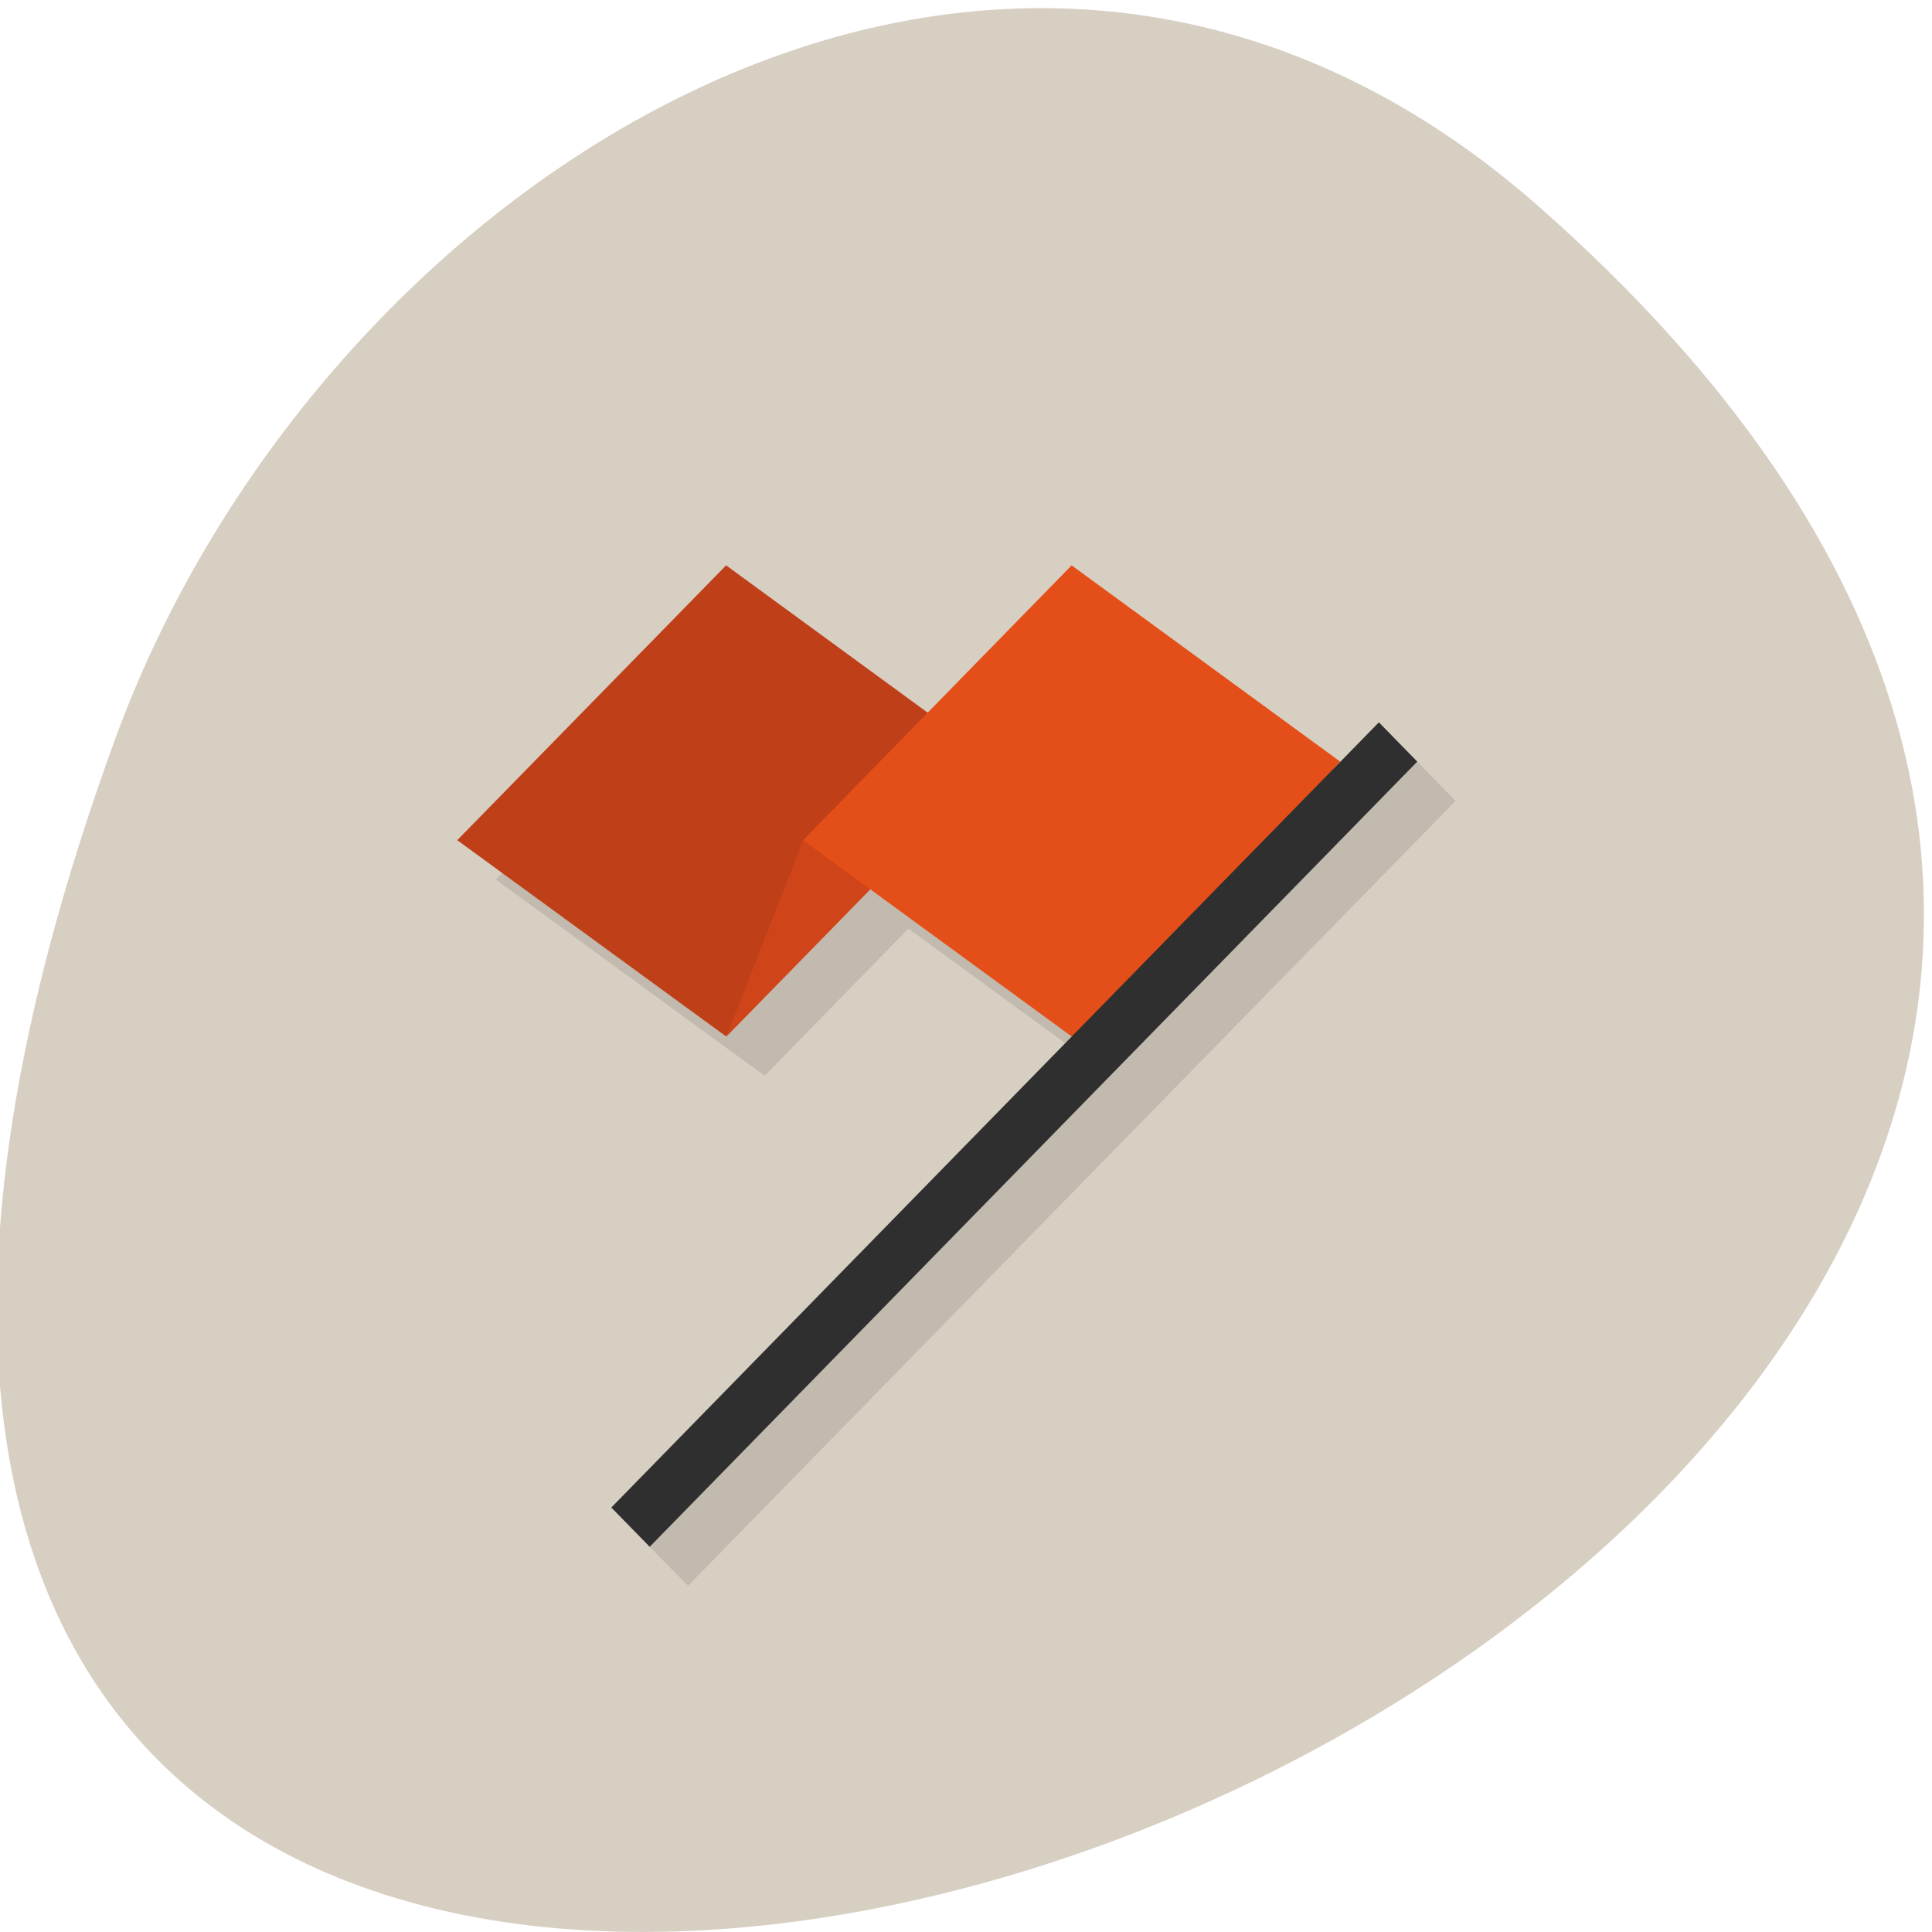 <svg xmlns="http://www.w3.org/2000/svg" viewBox="0 0 24 24"><path d="m 19.13 2.578 c 19.547 17.262 -27.969 34.719 -17.695 6.59 c 2.559 -7 11.08 -12.434 17.695 -6.59" fill="#d8cfc3"/><path d="m 8.07 19.215 l 0.477 0.484 l 9.535 -9.75 l -0.477 -0.488 l -0.477 0.488 l -3.34 -2.437 l -1.785 1.828 l -2.504 -1.828 l -3.34 3.414 l 3.34 2.438 l 1.785 -1.828 l 2.504 1.828" fill-opacity="0.102"/><path d="m 9.02 12.875 l -3.34 -2.438 l 3.34 -3.414 l 3.336 2.438 l -1.43 0.488" fill="#be3f18"/><path d="m 9.977 10.438 l -0.953 2.438 l 1.906 -1.949" fill="#cf4519"/><path d="m 16.648 9.461 l -3.336 -2.438 l -3.336 3.414 l 3.336 2.438 h 0.238" fill="#e44f19"/><path d="m 7.594 18.727 l 0.477 0.488 l 9.535 -9.754 l -0.477 -0.488" fill="#2f2f2f"/></svg>